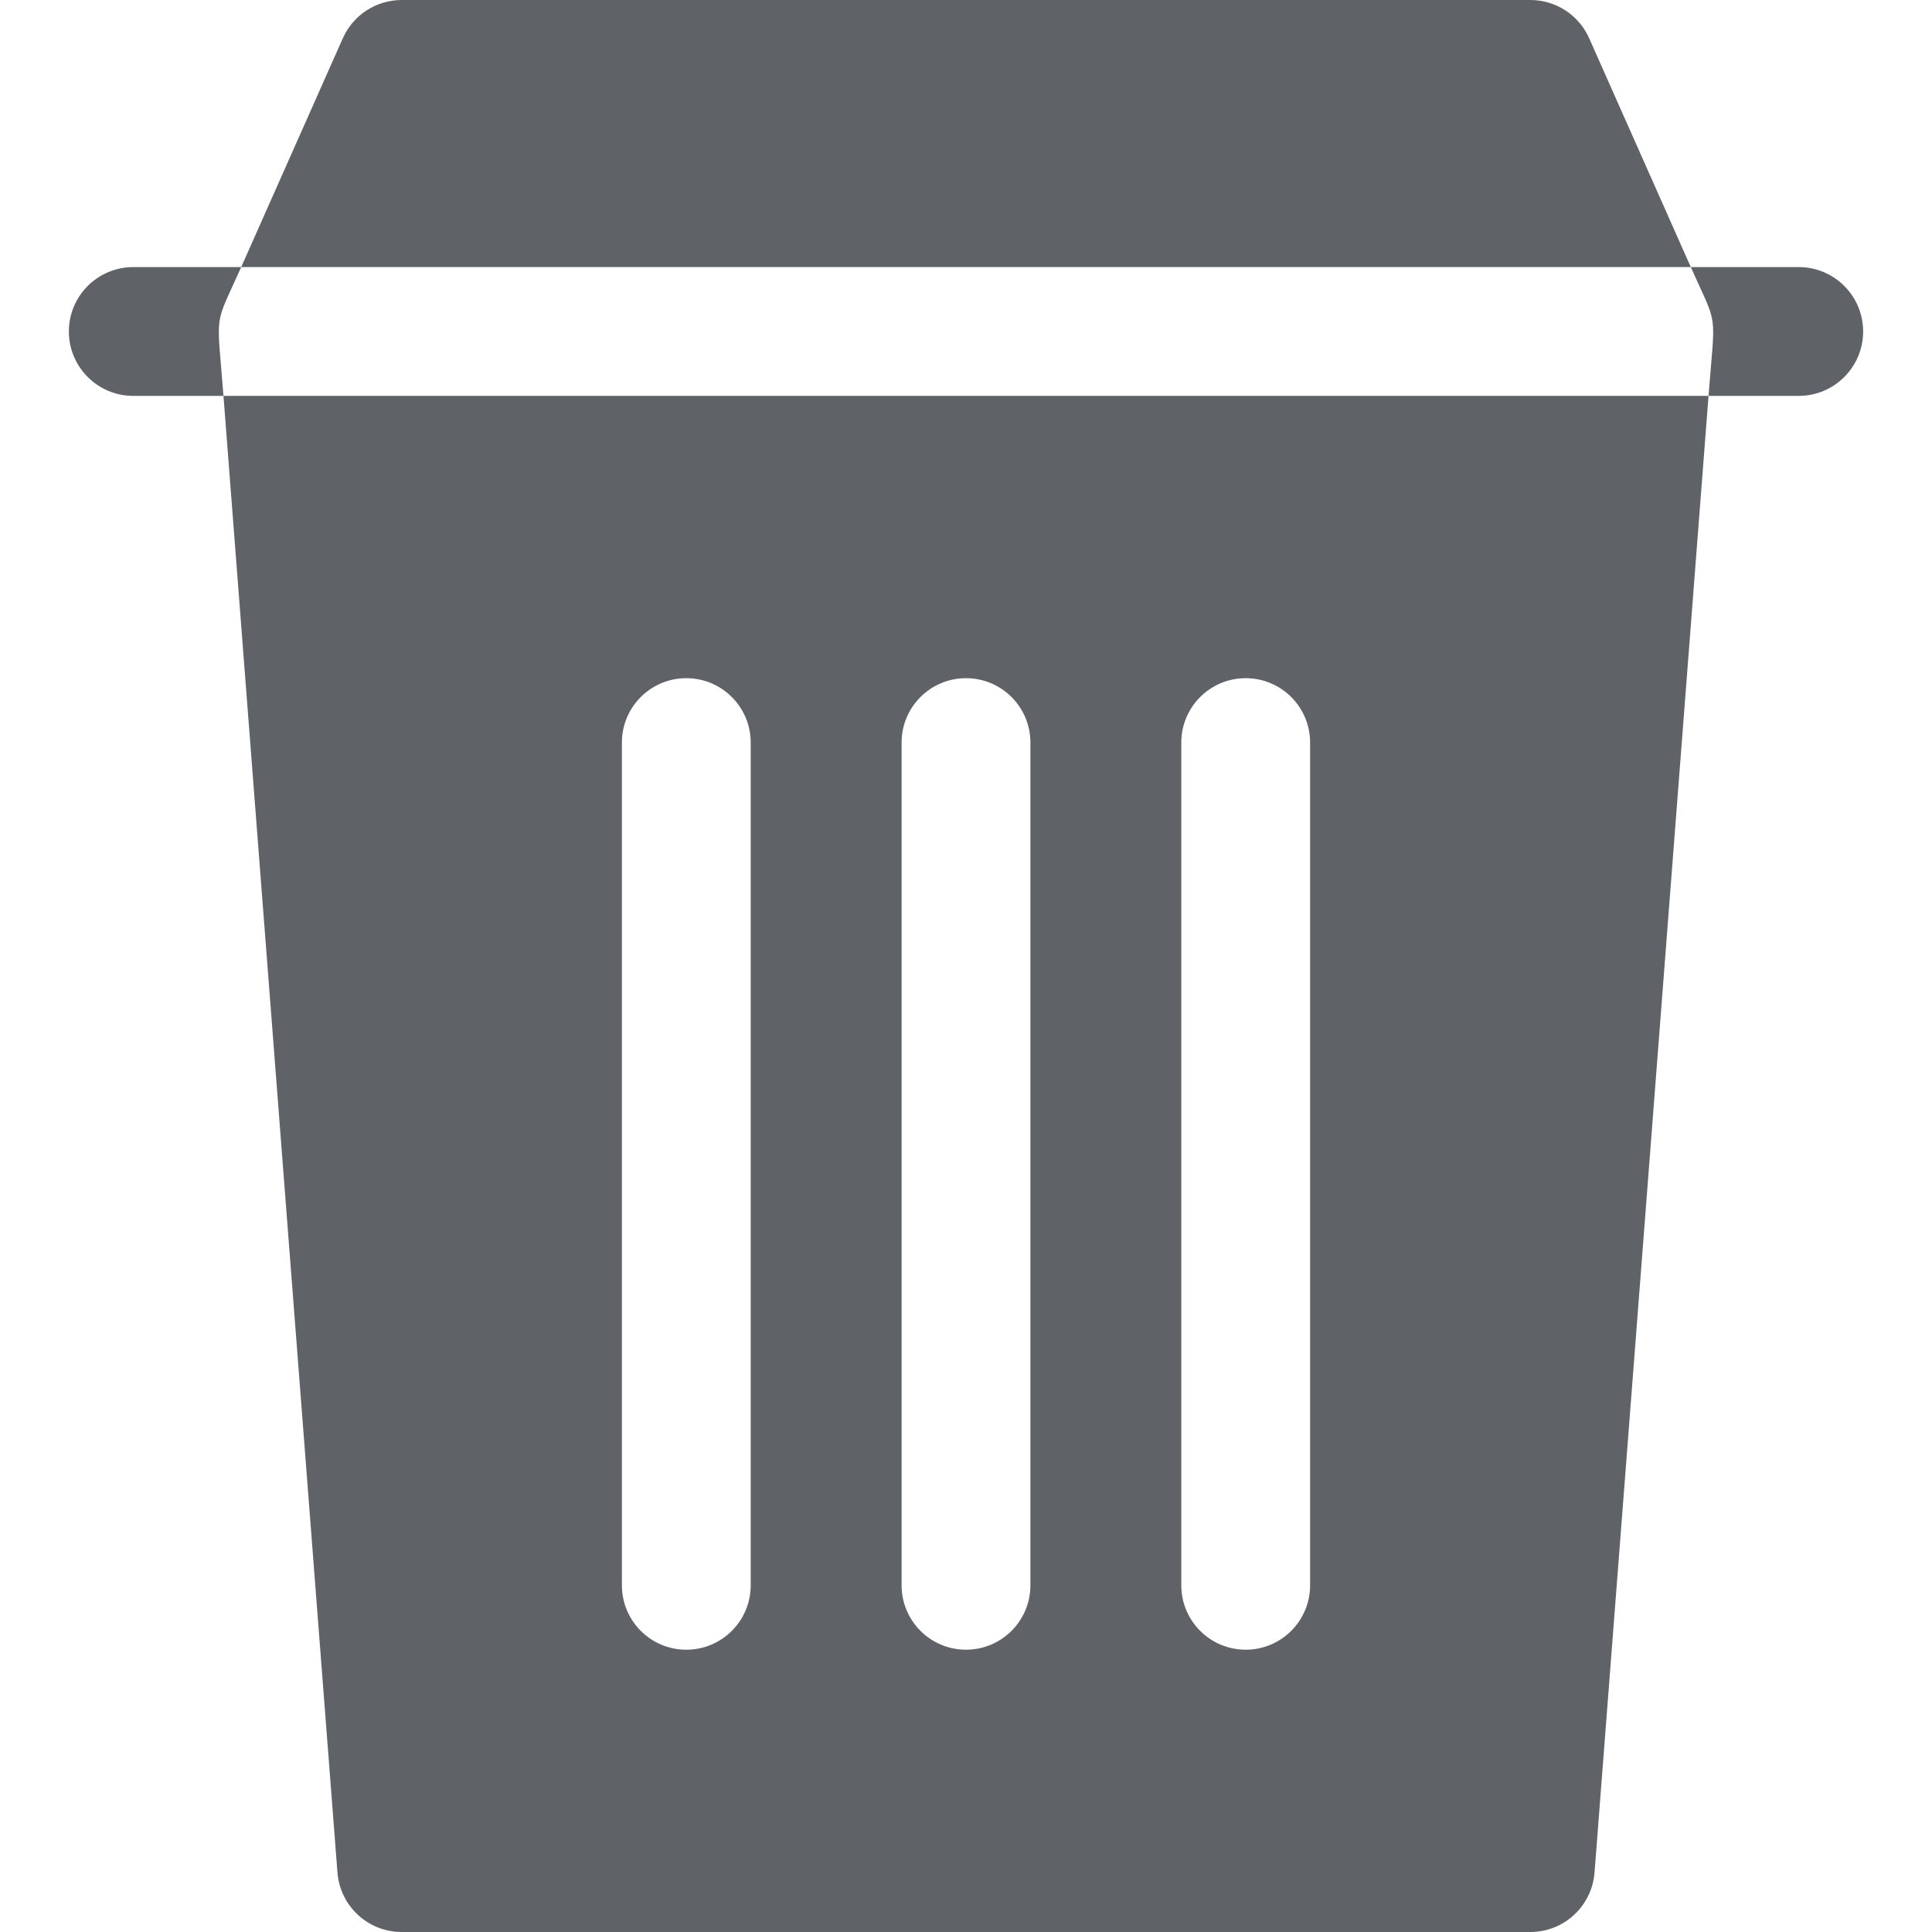 <?xml version="1.0" encoding="iso-8859-1"?>
<!-- Generator: Adobe Illustrator 19.0.0, SVG Export Plug-In . SVG Version: 6.00 Build 0)  -->
<svg xmlns="http://www.w3.org/2000/svg" xmlns:xlink="http://www.w3.org/1999/xlink" version="1.1" id="Layer_1" x="0px" y="0px" viewBox="0 0 512 512" style="enable-background:new 0 0 512 512;" xml:space="preserve" width="512px" height="512px">
<g>
	<g>
		<path d="M63.92,70.781H35.317c-9.421,0-17.067,7.635-17.067,17.067c0,9.421,7.646,17.067,17.067,17.067h23.905    C57.421,81.613,56.622,87.205,63.92,70.781z" fill="#5f6368"/>
	</g>
</g>
<g>
	<g>
		<path d="M476.683,70.781H448.08c7.309,16.444,6.498,10.851,4.699,34.133h23.905c9.421,0,17.067-7.646,17.067-17.067    C493.75,78.416,486.104,70.781,476.683,70.781z" fill="#5f6368"/>
	</g>
</g>
<g>
	<g>
		<path d="M421.148,10.138C418.406,3.971,412.297,0,405.549,0H106.451c-6.747,0-12.857,3.971-15.599,10.138L63.92,70.781H448.08    L421.148,10.138z" fill="#5f6368"/>
	</g>
</g>
<g>
	<g>
		<path d="M59.221,104.914l30.208,391.327C90.123,505.139,97.53,512,106.451,512h299.099c8.92,0,16.327-6.861,17.021-15.758    l30.208-391.327H59.221z M198.944,420.121c0,9.425-7.641,17.067-17.067,17.067s-17.067-7.641-17.067-17.067V196.793    c0-9.425,7.641-17.067,17.067-17.067s17.067,7.641,17.067,17.067V420.121z M273.067,420.121c0,9.425-7.641,17.067-17.067,17.067    s-17.067-7.641-17.067-17.067V196.793c0-9.425,7.641-17.067,17.067-17.067s17.067,7.641,17.067,17.067V420.121z M347.19,420.121    c0,9.425-7.641,17.067-17.067,17.067s-17.067-7.641-17.067-17.067V196.793c0-9.425,7.641-17.067,17.067-17.067    s17.067,7.641,17.067,17.067V420.121z" fill="#5f6368"/>
	</g>
</g>
<g>
</g>
<g>
</g>
<g>
</g>
<g>
</g>
<g>
</g>
<g>
</g>
<g>
</g>
<g>
</g>
<g>
</g>
<g>
</g>
<g>
</g>
<g>
</g>
<g>
</g>
<g>
</g>
<g>
</g>
</svg>
